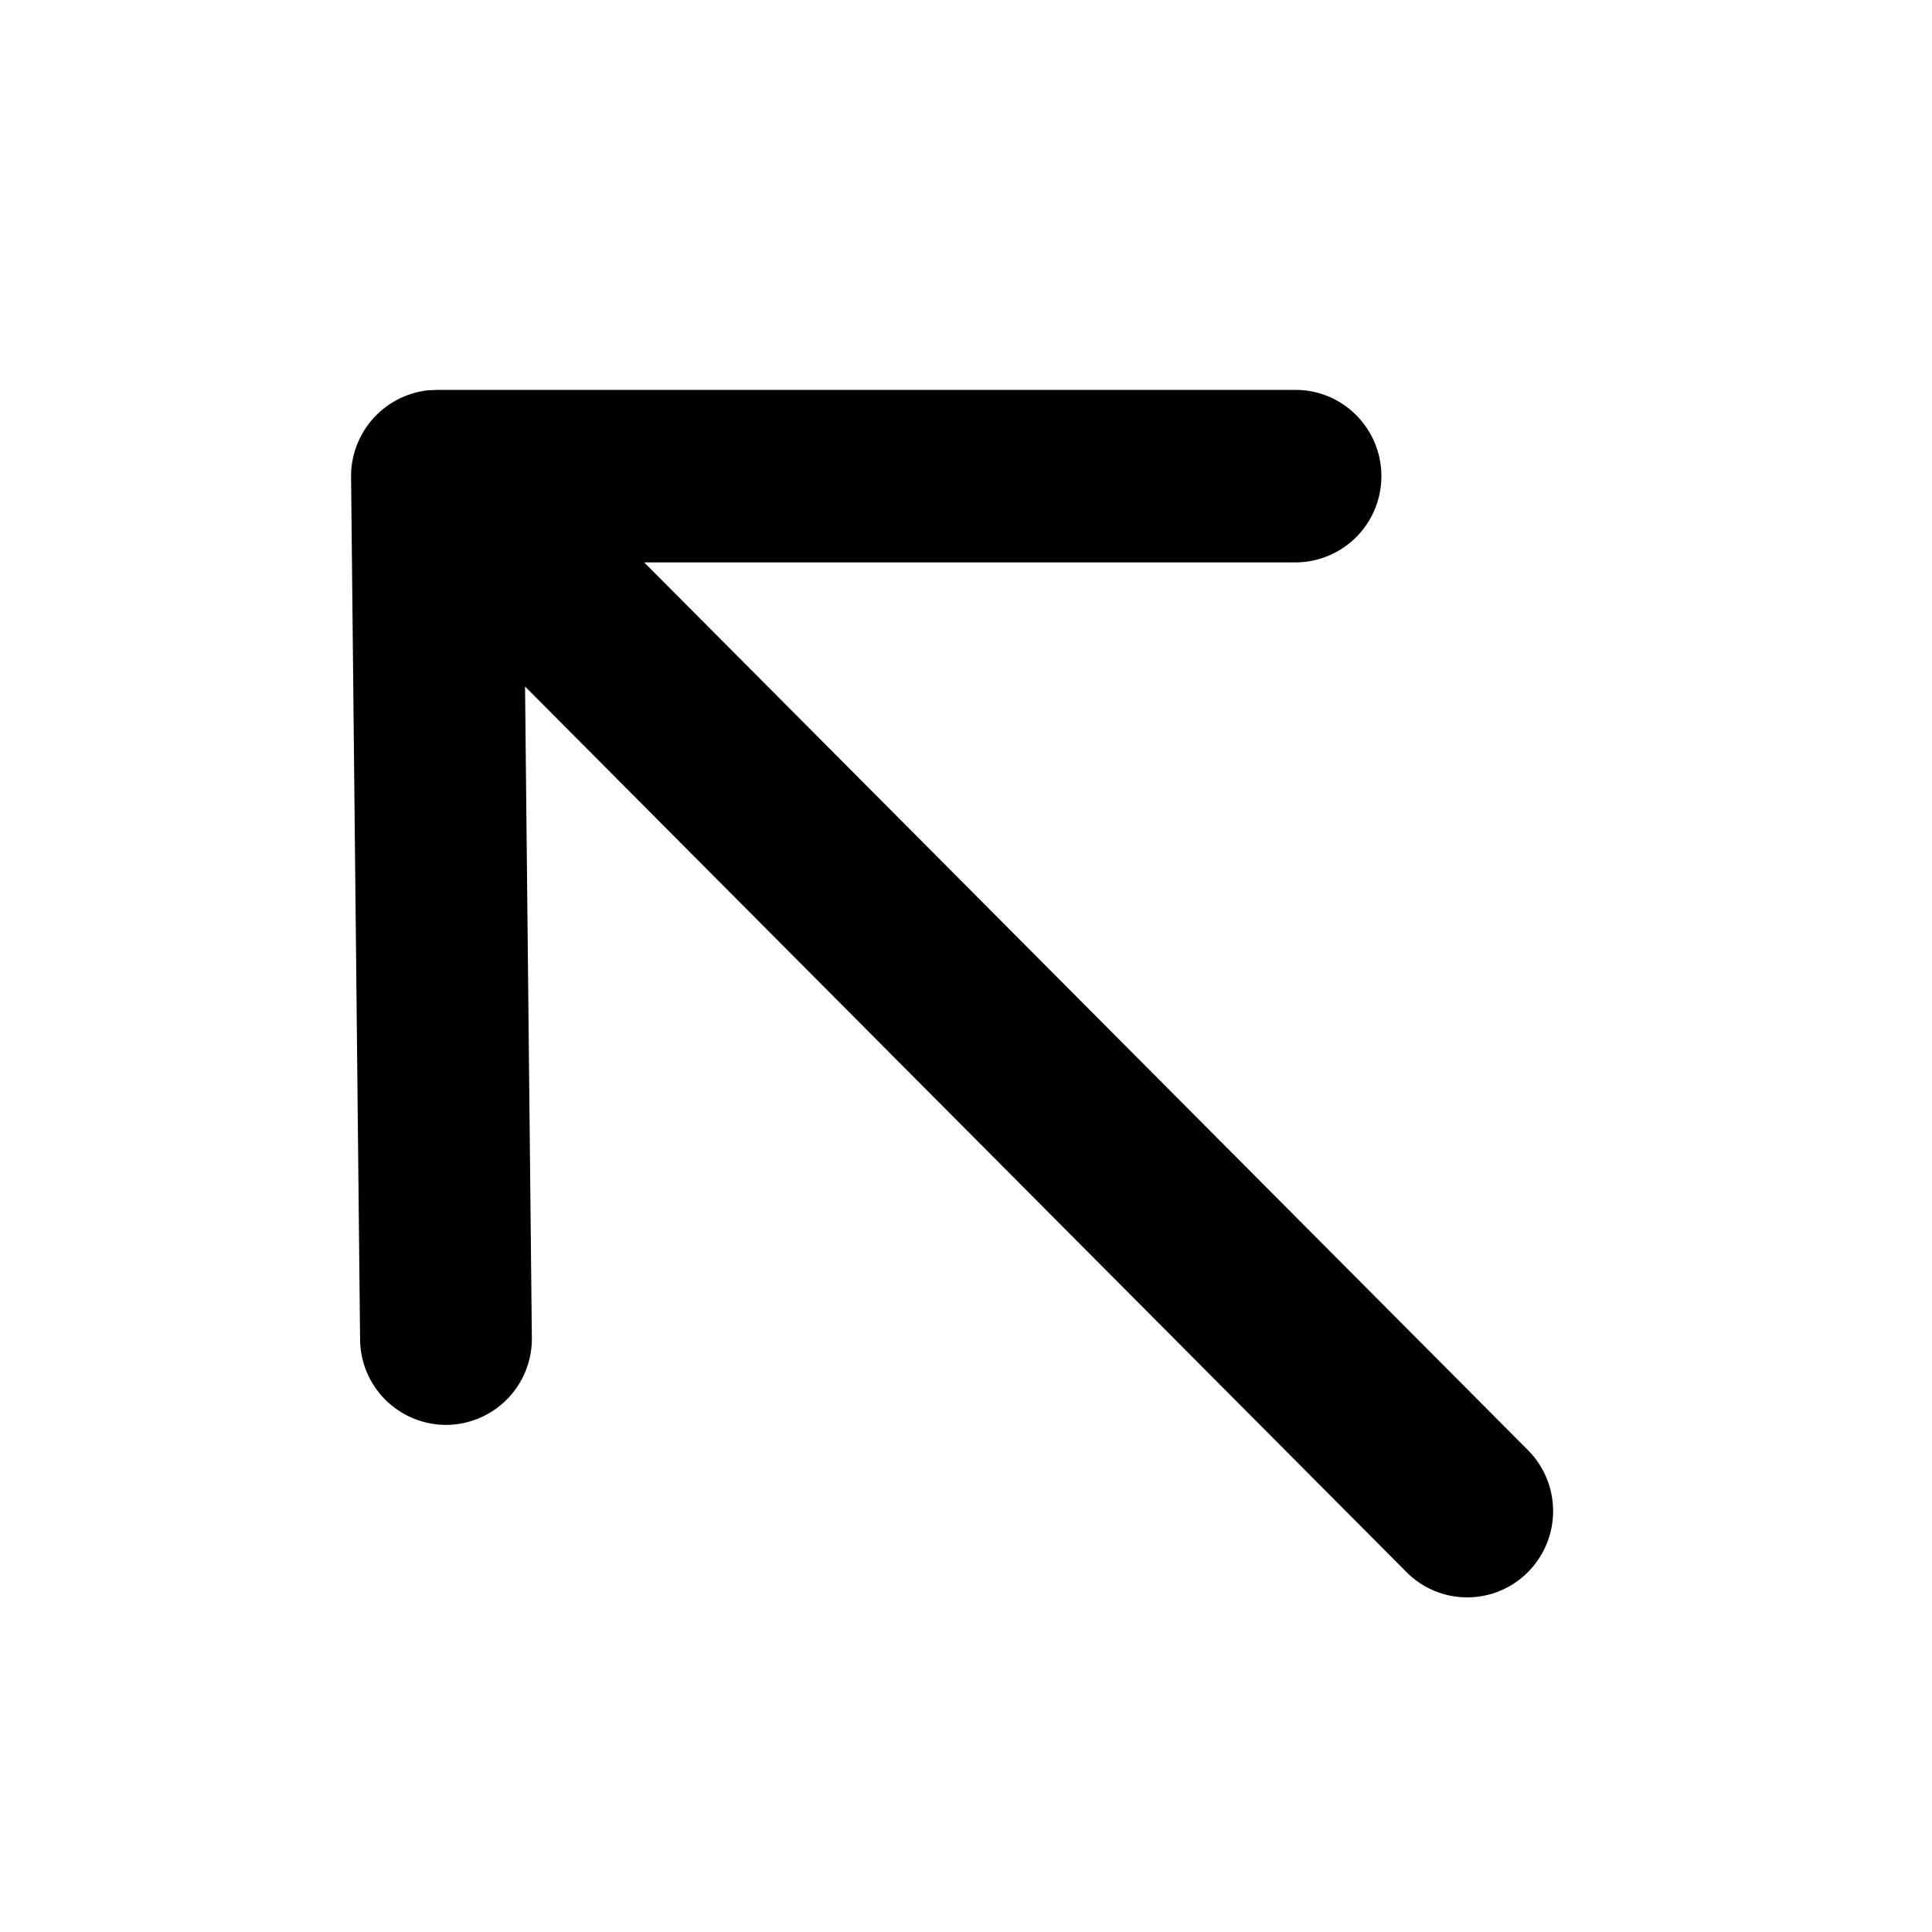 <svg xmlns="http://www.w3.org/2000/svg" width="21" height="21" fill="currentColor" viewBox="0 0 21 21">
  <path d="M14.082 4.238c.515 0 .933.42.933.937a.936.936 0 0 1-.933.938h-7.08l9.606 9.649a.94.94 0 0 1 0 1.326.93.93 0 0 1-1.32 0L5.707 7.462l.074 7.078a.936.936 0 0 1-.924.948.936.936 0 0 1-.943-.928l-.098-9.375a.94.94 0 0 1 .84-.943l.094-.004h9.333Z"/>
</svg>
